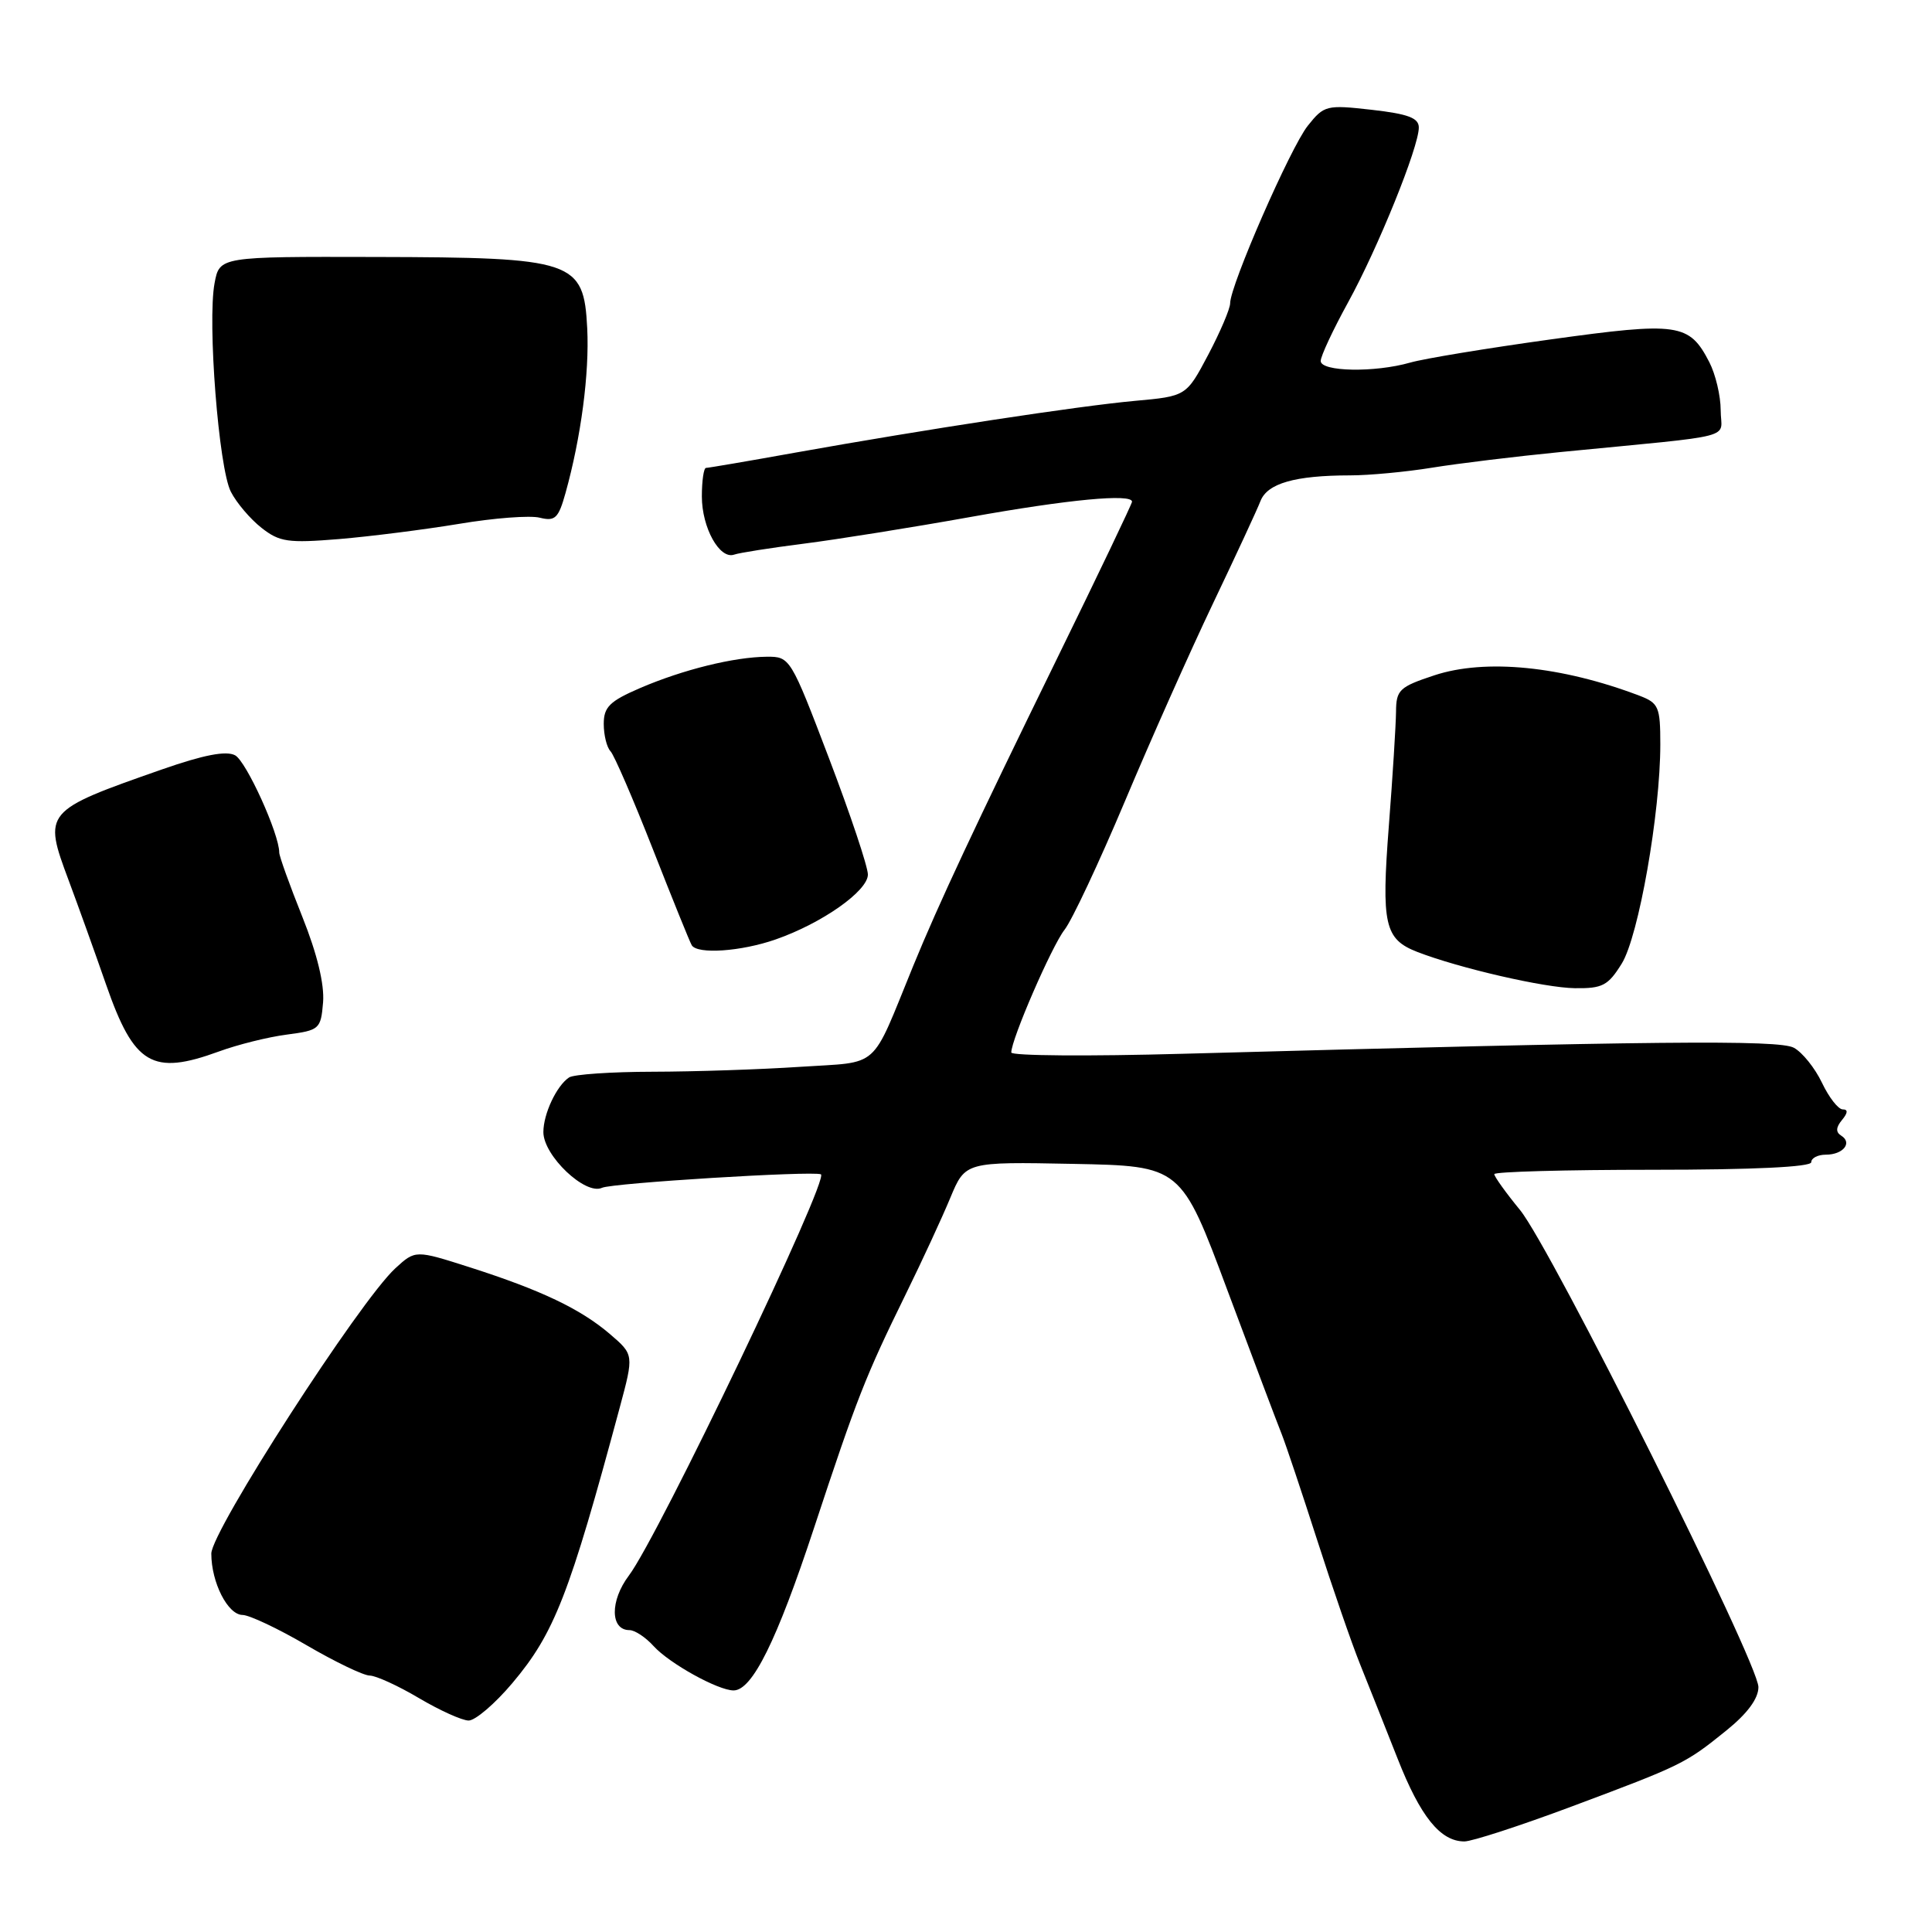 <?xml version="1.0" encoding="UTF-8" standalone="no"?>
<!DOCTYPE svg PUBLIC "-//W3C//DTD SVG 1.1//EN" "http://www.w3.org/Graphics/SVG/1.1/DTD/svg11.dtd" >
<svg xmlns="http://www.w3.org/2000/svg" xmlns:xlink="http://www.w3.org/1999/xlink" version="1.1" viewBox="0 0 256 256">
 <g >
 <path fill="currentColor"
d=" M 208.18 239.40 C 222.88 233.90 223.32 233.69 228.75 229.30 C 231.54 227.05 233.00 225.07 233.00 223.55 C 233.00 220.32 205.57 165.43 201.41 160.33 C 199.53 158.04 198.00 155.90 198.00 155.58 C 198.00 155.26 207.45 155.00 219.00 155.00 C 232.33 155.00 240.00 154.63 240.00 154.00 C 240.00 153.45 240.87 153.00 241.94 153.00 C 244.23 153.00 245.49 151.42 243.97 150.48 C 243.23 150.02 243.26 149.39 244.07 148.41 C 244.86 147.46 244.89 147.00 244.17 147.00 C 243.58 147.00 242.34 145.41 241.42 143.47 C 240.49 141.52 238.82 139.44 237.69 138.83 C 235.67 137.76 219.39 137.92 156.75 139.63 C 144.24 139.98 134.00 139.90 134.00 139.46 C 134.00 137.72 139.36 125.37 141.05 123.21 C 142.04 121.95 145.63 114.30 149.04 106.21 C 152.44 98.12 157.69 86.33 160.71 80.00 C 163.73 73.67 166.57 67.55 167.02 66.39 C 167.93 64.05 171.58 63.00 178.88 62.99 C 181.42 62.99 186.32 62.53 189.76 61.97 C 193.21 61.41 200.86 60.48 206.76 59.90 C 230.78 57.55 228.00 58.27 228.00 54.36 C 228.00 52.46 227.32 49.59 226.49 47.98 C 223.83 42.83 222.39 42.63 205.50 44.97 C 197.06 46.14 188.66 47.52 186.84 48.05 C 182.15 49.39 175.00 49.26 175.00 47.83 C 175.00 47.19 176.63 43.70 178.62 40.08 C 182.59 32.86 188.00 19.49 188.00 16.90 C 188.00 15.63 186.60 15.10 181.77 14.55 C 175.76 13.87 175.45 13.95 173.29 16.66 C 171.00 19.53 163.00 37.82 163.00 40.19 C 163.00 40.91 161.69 43.98 160.10 47.00 C 157.19 52.50 157.19 52.50 150.35 53.12 C 142.81 53.81 122.69 56.88 105.30 59.99 C 99.14 61.10 93.85 62.00 93.55 62.00 C 93.25 62.00 93.00 63.70 93.00 65.78 C 93.00 69.92 95.35 74.16 97.28 73.49 C 97.95 73.25 102.10 72.60 106.50 72.04 C 110.90 71.48 120.80 69.90 128.50 68.52 C 141.61 66.17 150.00 65.38 150.00 66.48 C 150.00 66.74 145.54 76.08 140.08 87.23 C 129.11 109.65 124.38 119.75 121.00 128.00 C 115.28 141.98 116.76 140.65 106.03 141.36 C 100.79 141.71 92.00 142.00 86.50 142.01 C 81.00 142.02 76.00 142.36 75.40 142.77 C 73.75 143.87 72.00 147.59 72.00 150.01 C 72.00 153.13 77.57 158.42 79.77 157.39 C 81.11 156.76 107.56 155.13 108.77 155.60 C 109.98 156.07 87.27 203.54 83.33 208.77 C 80.81 212.11 80.85 216.00 83.41 216.00 C 84.12 216.00 85.55 216.95 86.60 218.11 C 88.68 220.41 95.16 224.00 97.21 223.99 C 99.68 223.98 102.93 217.41 107.85 202.50 C 113.55 185.23 114.66 182.41 120.01 171.50 C 122.17 167.10 124.83 161.35 125.92 158.72 C 127.91 153.94 127.91 153.94 142.21 154.22 C 156.50 154.50 156.50 154.50 162.65 171.00 C 166.04 180.07 169.26 188.62 169.82 190.00 C 170.37 191.38 172.48 197.68 174.51 204.00 C 176.54 210.32 179.10 217.75 180.21 220.50 C 181.32 223.25 183.55 228.88 185.18 233.00 C 188.21 240.72 190.86 244.00 194.04 244.00 C 195.04 244.00 201.41 241.93 208.18 239.40 Z  M 67.89 223.02 C 73.46 216.41 75.43 211.36 82.12 186.50 C 84.00 179.50 84.00 179.50 80.82 176.77 C 76.92 173.44 71.75 170.97 62.27 167.93 C 55.04 165.62 55.04 165.62 52.38 168.06 C 47.65 172.40 28.00 202.88 28.00 205.86 C 28.00 209.69 30.19 213.98 32.14 213.99 C 33.04 214.00 36.86 215.80 40.62 218.00 C 44.39 220.20 48.15 222.01 48.98 222.02 C 49.82 222.03 52.75 223.37 55.50 225.00 C 58.25 226.63 61.22 227.97 62.09 227.98 C 62.97 227.99 65.58 225.76 67.89 223.02 Z  M 29.00 139.33 C 31.48 138.42 35.52 137.41 38.00 137.09 C 42.34 136.52 42.51 136.37 42.81 132.81 C 43.00 130.43 42.03 126.40 40.06 121.48 C 38.38 117.28 37.00 113.45 37.00 112.96 C 37.00 110.49 32.63 100.87 31.15 100.08 C 29.96 99.45 27.00 100.02 21.47 101.95 C 5.79 107.44 5.70 107.55 9.10 116.66 C 10.30 119.87 12.54 126.10 14.07 130.50 C 17.77 141.12 20.18 142.55 29.00 139.33 Z  M 214.89 127.68 C 217.13 124.06 220.00 107.72 220.00 98.63 C 220.00 93.67 219.78 93.16 217.25 92.19 C 206.90 88.25 196.79 87.25 190.04 89.49 C 185.41 91.02 185.00 91.42 184.98 94.33 C 184.96 96.07 184.54 102.86 184.03 109.42 C 183.02 122.51 183.46 124.45 187.81 126.14 C 193.37 128.29 204.65 130.89 208.67 130.94 C 212.34 130.99 213.08 130.60 214.89 127.68 Z  M 102.78 124.48 C 108.92 122.34 115.00 118.06 115.00 115.88 C 115.00 114.85 112.69 107.94 109.86 100.51 C 104.77 87.14 104.68 87.00 101.61 87.02 C 97.25 87.06 90.53 88.72 84.84 91.16 C 80.78 92.91 80.00 93.68 80.00 95.92 C 80.00 97.40 80.40 99.03 80.90 99.55 C 81.39 100.07 83.91 105.90 86.50 112.50 C 89.09 119.10 91.41 124.84 91.66 125.25 C 92.41 126.48 98.20 126.08 102.78 124.48 Z  M 60.85 69.41 C 65.44 68.64 70.25 68.27 71.53 68.60 C 73.55 69.10 74.00 68.68 74.93 65.34 C 76.99 57.96 78.11 49.45 77.81 43.50 C 77.35 34.53 76.10 34.11 49.80 34.05 C 29.09 34.00 29.09 34.00 28.43 37.53 C 27.47 42.66 28.98 62.04 30.59 65.16 C 31.34 66.63 33.17 68.78 34.65 69.94 C 37.04 71.82 38.16 71.98 44.92 71.43 C 49.09 71.08 56.26 70.17 60.85 69.41 Z "/>
</g>
</svg>